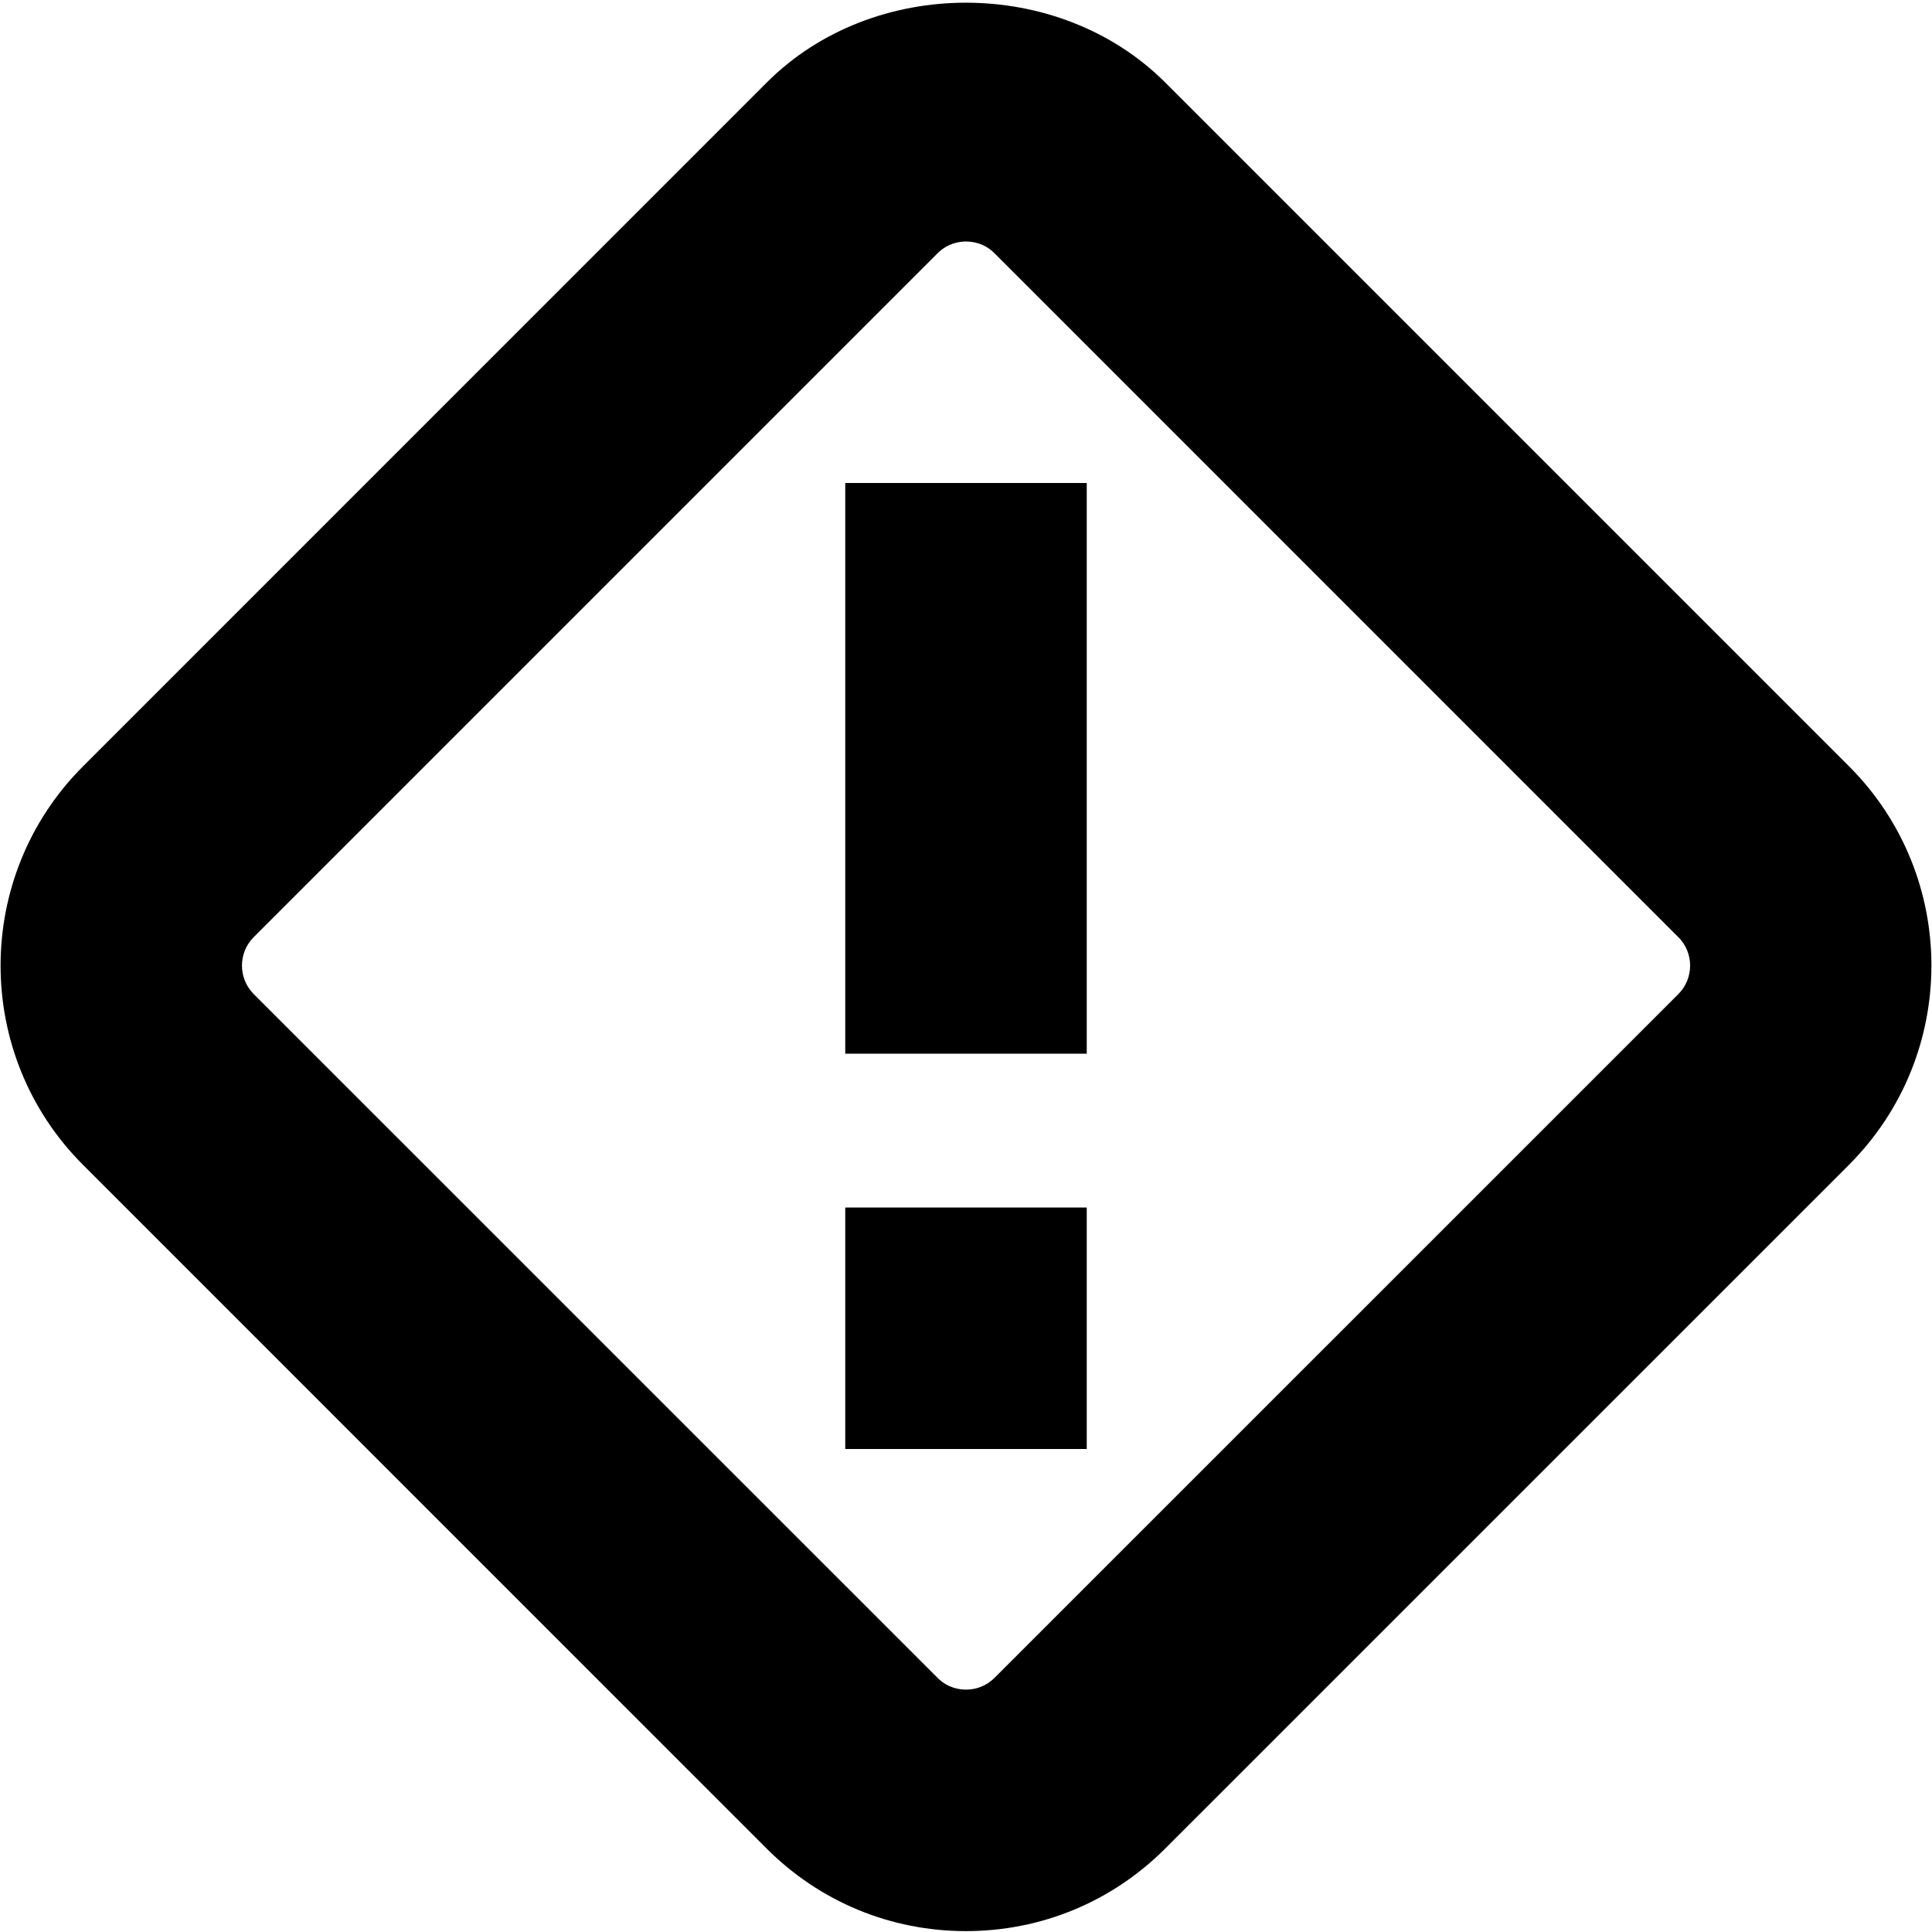 <?xml version="1.0" encoding="UTF-8"?>
<svg xmlns="http://www.w3.org/2000/svg" id="Layer_1" data-name="Layer 1" viewBox="0 0 24 24" width="512" height="512"><path d="m10.5,6h3v7.089h-3v-7.089Zm0,12h3v-3h-3v3Zm12.469-3.53l-8.495,8.494c-.661.661-1.54,1.025-2.475,1.025s-1.814-.364-2.475-1.025L1.031,14.47c-1.365-1.364-1.365-3.586,0-4.95L9.525,1.025c1.321-1.322,3.627-1.322,4.95,0l8.494,8.494c1.365,1.364,1.365,3.586,0,4.95Zm-2.121-2.829L12.354,3.146c-.127-.128-.276-.146-.354-.146s-.226.019-.353.146L3.152,11.641c-.195.195-.195.513,0,.708l8.495,8.494c.127.128.276.146.354.146s.226-.019.353-.146l8.495-8.494c.195-.195.195-.513,0-.708Z"/></svg>
